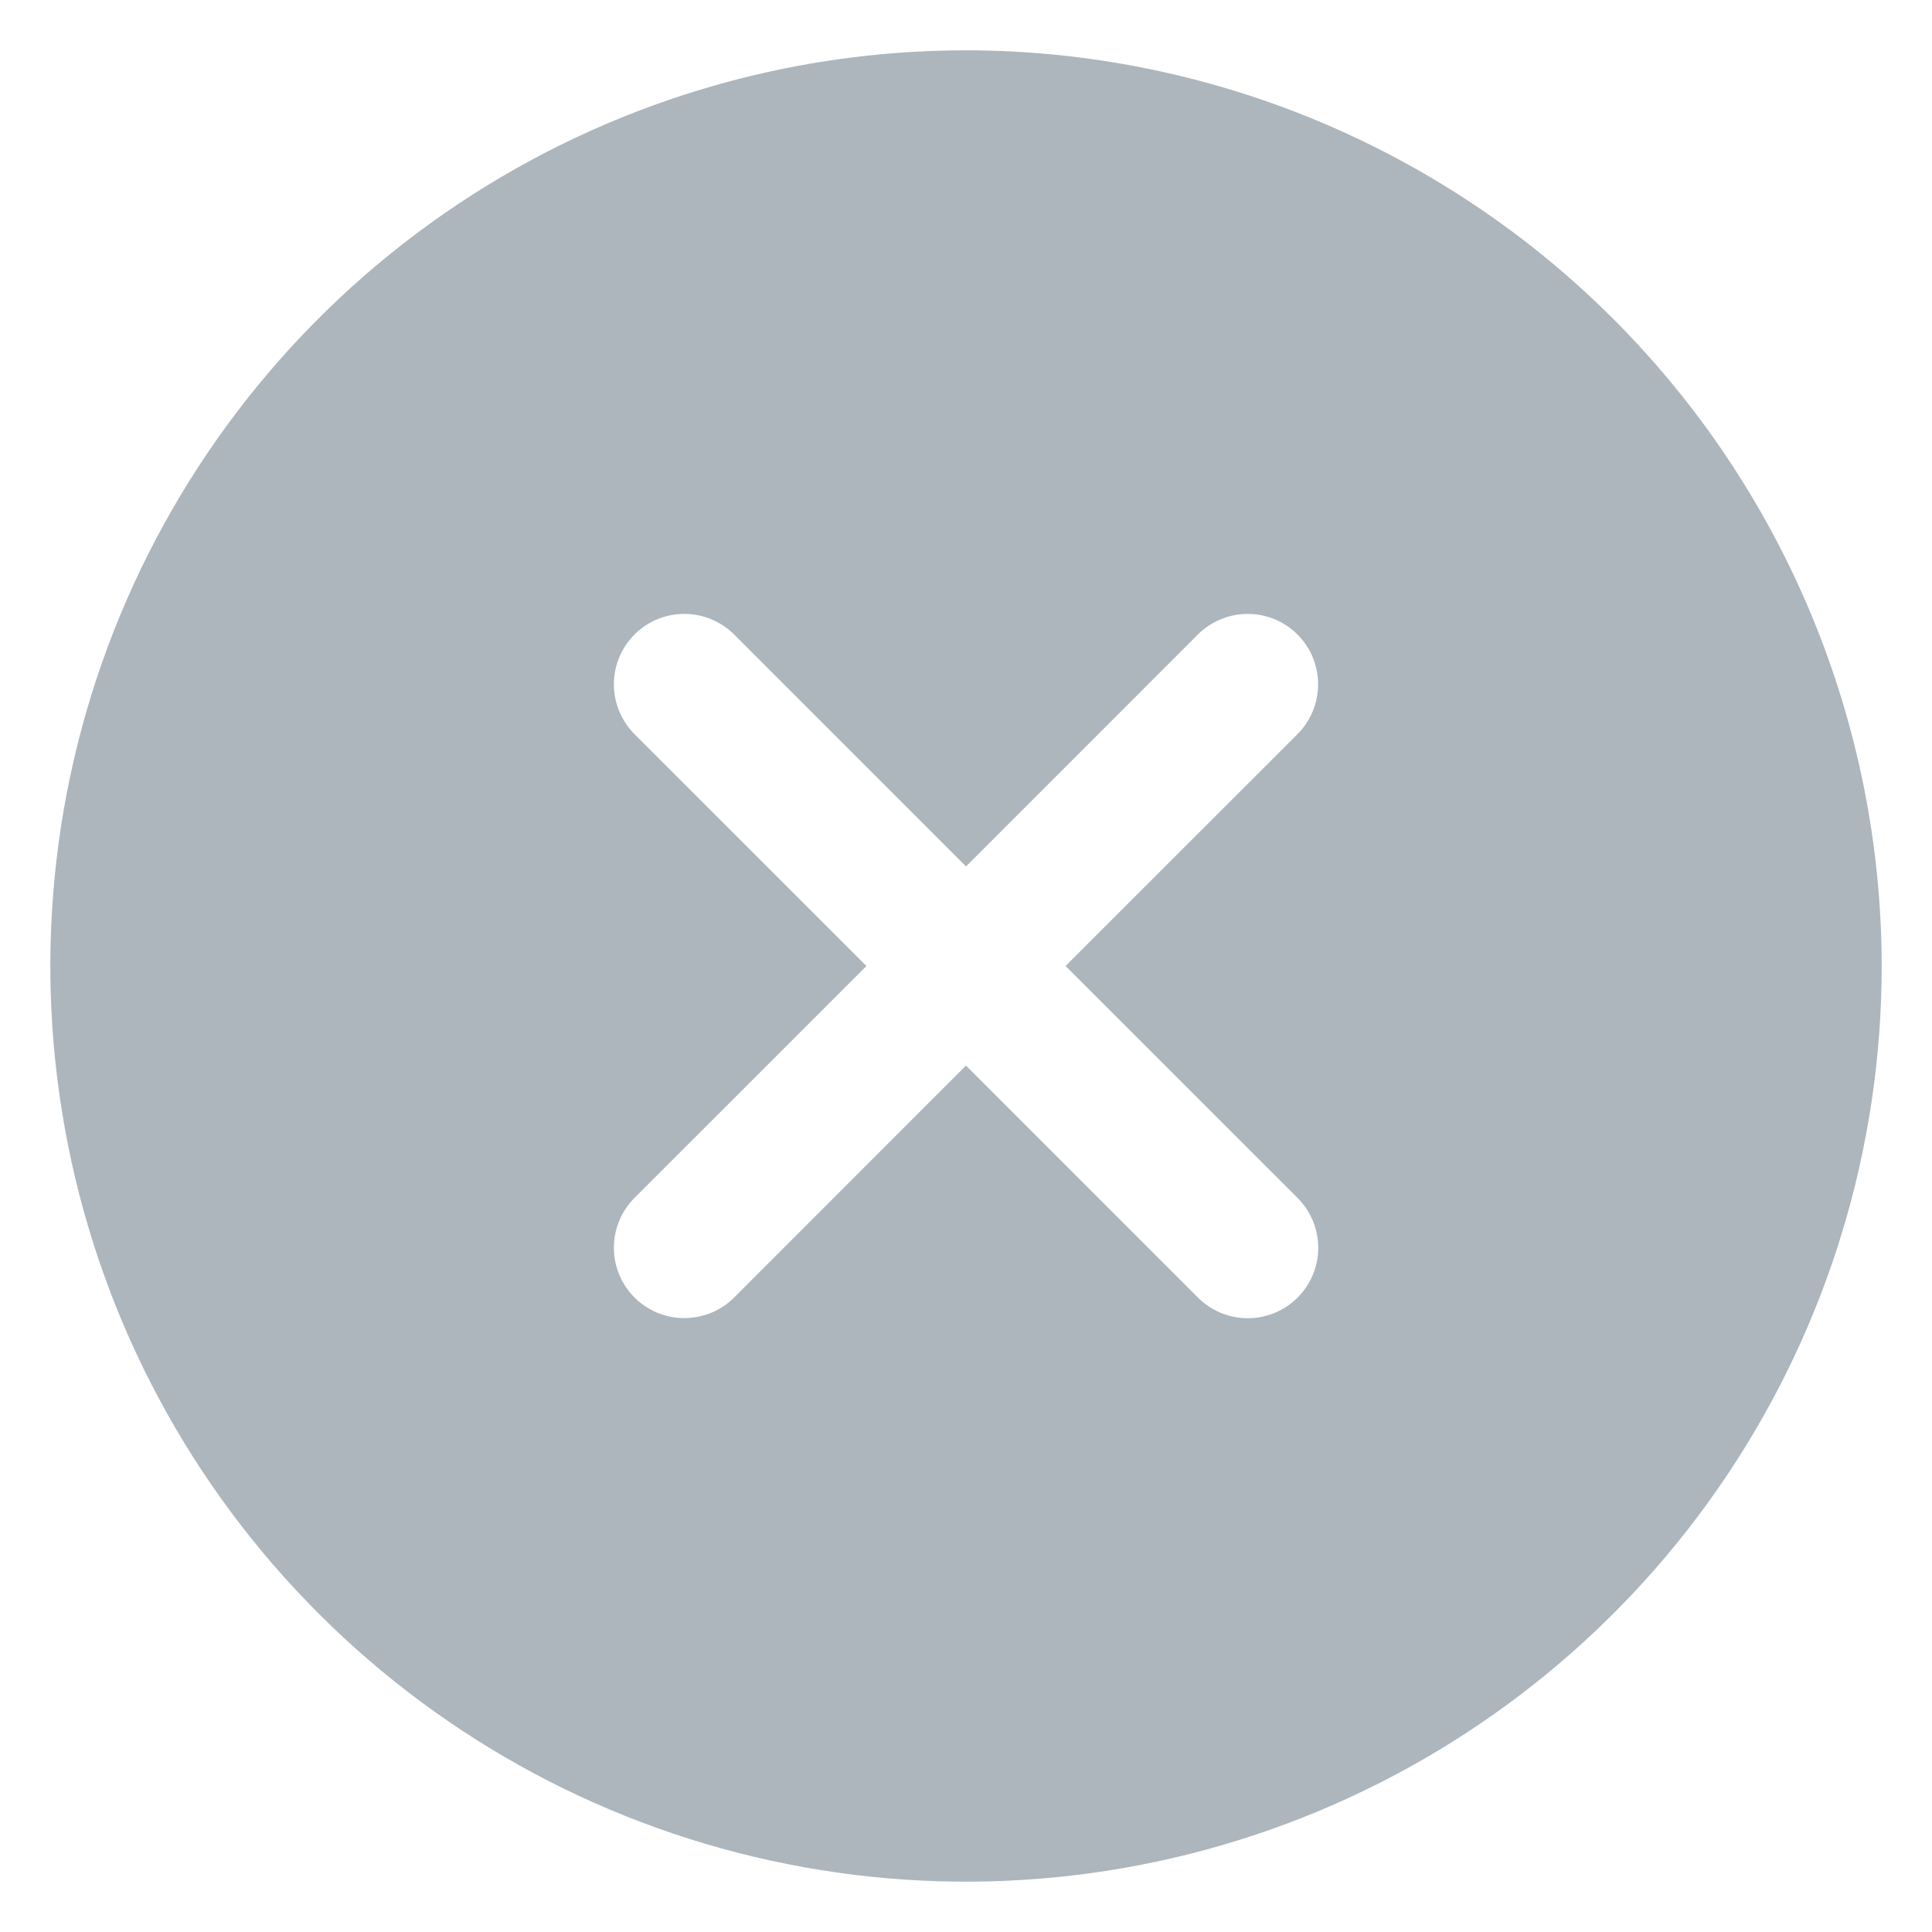 <svg width="24" height="24" viewBox="0 0 24 24" fill="none" xmlns="http://www.w3.org/2000/svg">
<path d="M12 0.625C9.75 0.625 7.551 1.292 5.68 2.542C3.81 3.792 2.352 5.568 1.491 7.647C0.63 9.725 0.405 12.013 0.844 14.219C1.282 16.426 2.366 18.453 3.957 20.043C5.547 21.634 7.574 22.718 9.781 23.156C11.987 23.595 14.274 23.37 16.353 22.509C18.431 21.648 20.208 20.19 21.458 18.32C22.708 16.449 23.375 14.25 23.375 12C23.372 8.984 22.172 6.093 20.04 3.961C17.907 1.828 15.016 0.628 12 0.625ZM16.119 14.881C16.2 14.963 16.265 15.059 16.309 15.165C16.353 15.271 16.375 15.385 16.376 15.5C16.376 15.615 16.353 15.729 16.309 15.835C16.265 15.941 16.201 16.038 16.119 16.119C16.038 16.201 15.941 16.265 15.835 16.309C15.729 16.353 15.615 16.376 15.5 16.376C15.385 16.375 15.271 16.353 15.165 16.309C15.059 16.265 14.963 16.2 14.881 16.119L12 13.237L9.119 16.119C8.955 16.282 8.732 16.374 8.5 16.374C8.268 16.374 8.046 16.282 7.882 16.118C7.718 15.954 7.626 15.732 7.626 15.5C7.626 15.268 7.718 15.046 7.881 14.881L10.763 12L7.881 9.119C7.718 8.955 7.626 8.732 7.626 8.5C7.626 8.268 7.718 8.046 7.882 7.882C8.046 7.718 8.268 7.626 8.5 7.626C8.732 7.626 8.955 7.718 9.119 7.881L12 10.763L14.881 7.881C15.046 7.718 15.268 7.626 15.5 7.626C15.732 7.626 15.954 7.718 16.118 7.882C16.282 8.046 16.374 8.268 16.374 8.5C16.374 8.732 16.282 8.955 16.119 9.119L13.237 12L16.119 14.881Z" fill="#ADB5BD"/>
</svg>
